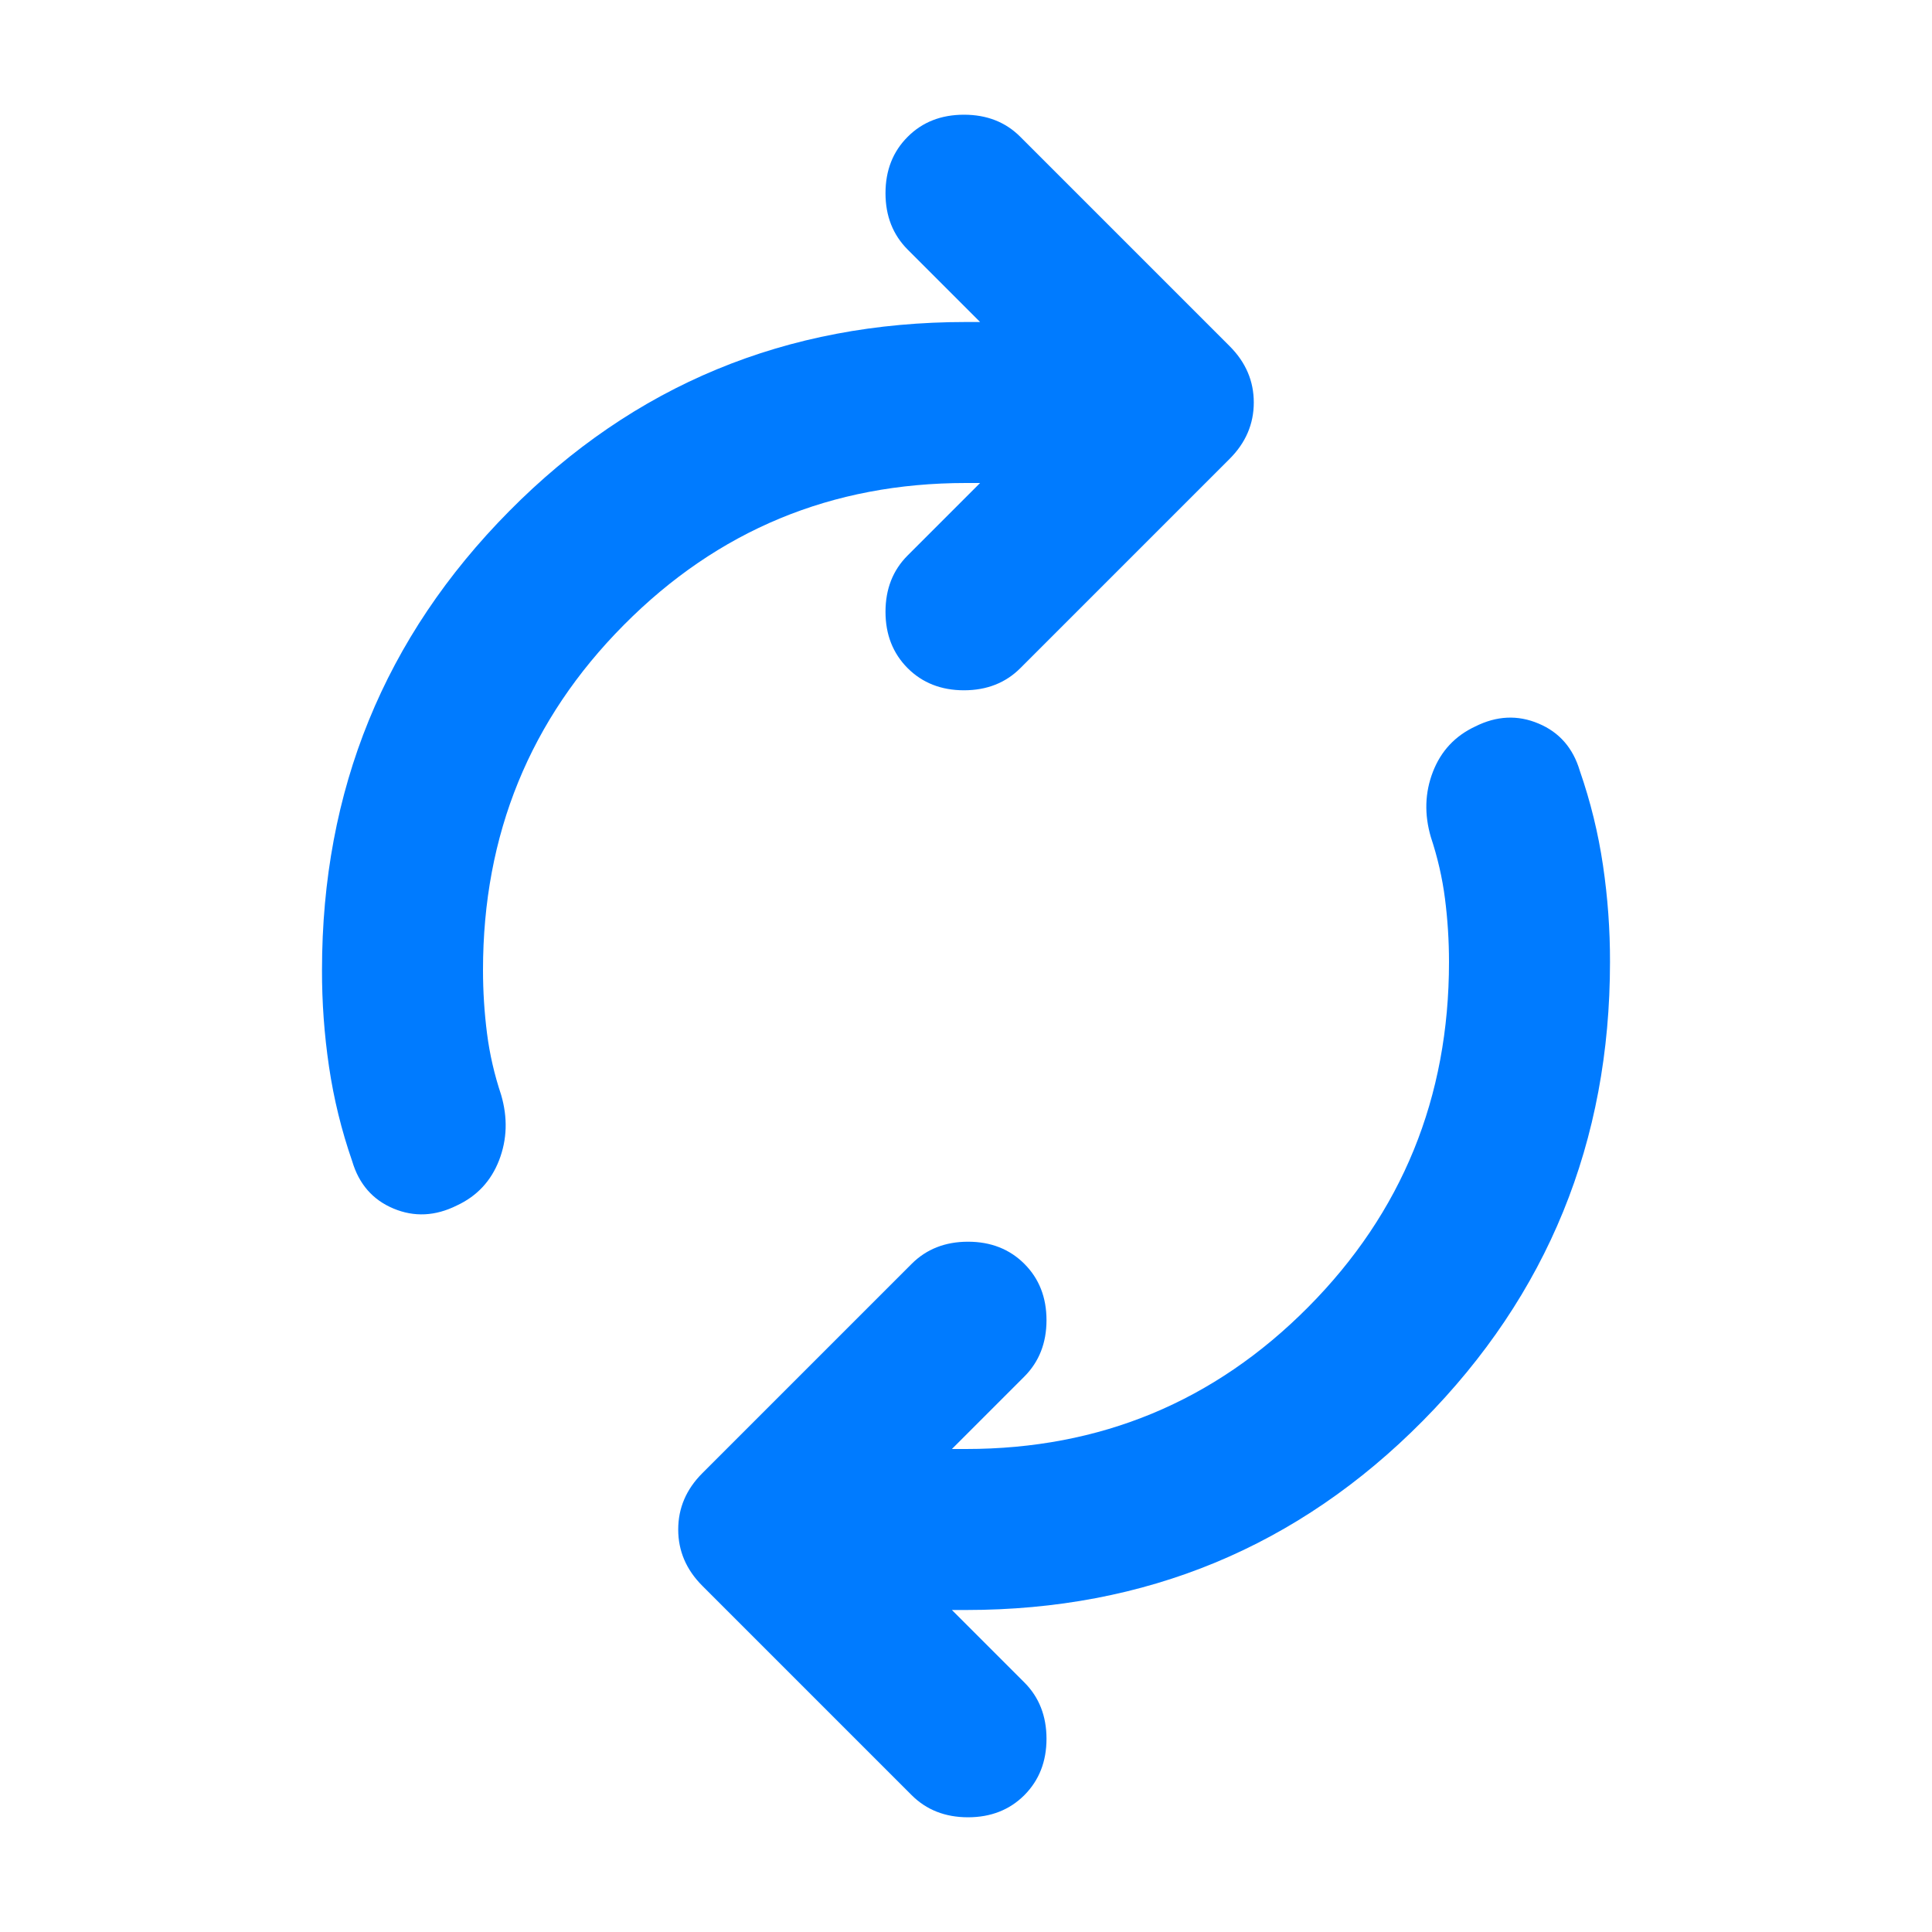 <svg xmlns="http://www.w3.org/2000/svg" width="24" height="24" viewBox="0 0 24 24" fill="none">
  <path d="M6 12.05C6 12.316 6.017 12.579 6.05 12.838C6.083 13.097 6.142 13.351 6.225 13.6C6.308 13.883 6.3 14.154 6.2 14.413C6.1 14.671 5.925 14.859 5.675 14.975C5.408 15.108 5.146 15.121 4.888 15.013C4.63 14.905 4.459 14.709 4.375 14.425C4.242 14.041 4.146 13.65 4.087 13.25C4.028 12.85 3.999 12.45 4 12.05C4 9.816 4.775 7.916 6.325 6.35C7.875 4.783 9.767 4 12 4H12.175L11.275 3.1C11.092 2.916 11 2.683 11 2.4C11 2.116 11.092 1.883 11.275 1.7C11.458 1.516 11.692 1.425 11.975 1.425C12.258 1.425 12.492 1.516 12.675 1.7L15.275 4.3C15.475 4.5 15.575 4.733 15.575 5C15.575 5.266 15.475 5.5 15.275 5.7L12.675 8.3C12.492 8.483 12.258 8.575 11.975 8.575C11.692 8.575 11.458 8.483 11.275 8.3C11.092 8.116 11 7.883 11 7.6C11 7.316 11.092 7.083 11.275 6.9L12.175 6H12C10.333 6 8.917 6.587 7.75 7.763C6.583 8.938 6 10.367 6 12.05ZM18 11.95C18 11.683 17.983 11.421 17.95 11.163C17.917 10.905 17.858 10.65 17.775 10.4C17.692 10.117 17.7 9.846 17.8 9.588C17.9 9.33 18.075 9.142 18.325 9.025C18.592 8.891 18.854 8.879 19.112 8.988C19.37 9.096 19.541 9.292 19.625 9.575C19.758 9.958 19.854 10.35 19.913 10.75C19.972 11.15 20.001 11.55 20 11.95C20 14.183 19.225 16.083 17.675 17.65C16.125 19.216 14.233 20 12 20H11.825L12.725 20.9C12.908 21.083 13 21.317 13 21.6C13 21.883 12.908 22.116 12.725 22.3C12.542 22.483 12.308 22.575 12.025 22.575C11.742 22.575 11.508 22.483 11.325 22.3L8.725 19.7C8.525 19.5 8.425 19.267 8.425 19C8.425 18.733 8.525 18.5 8.725 18.3L11.325 15.7C11.508 15.517 11.742 15.425 12.025 15.425C12.308 15.425 12.542 15.517 12.725 15.7C12.908 15.883 13 16.116 13 16.4C13 16.683 12.908 16.916 12.725 17.1L11.825 18H12C13.667 18 15.083 17.413 16.25 16.238C17.417 15.063 18 13.634 18 11.95Z" fill="#007BFF"/>
</svg>